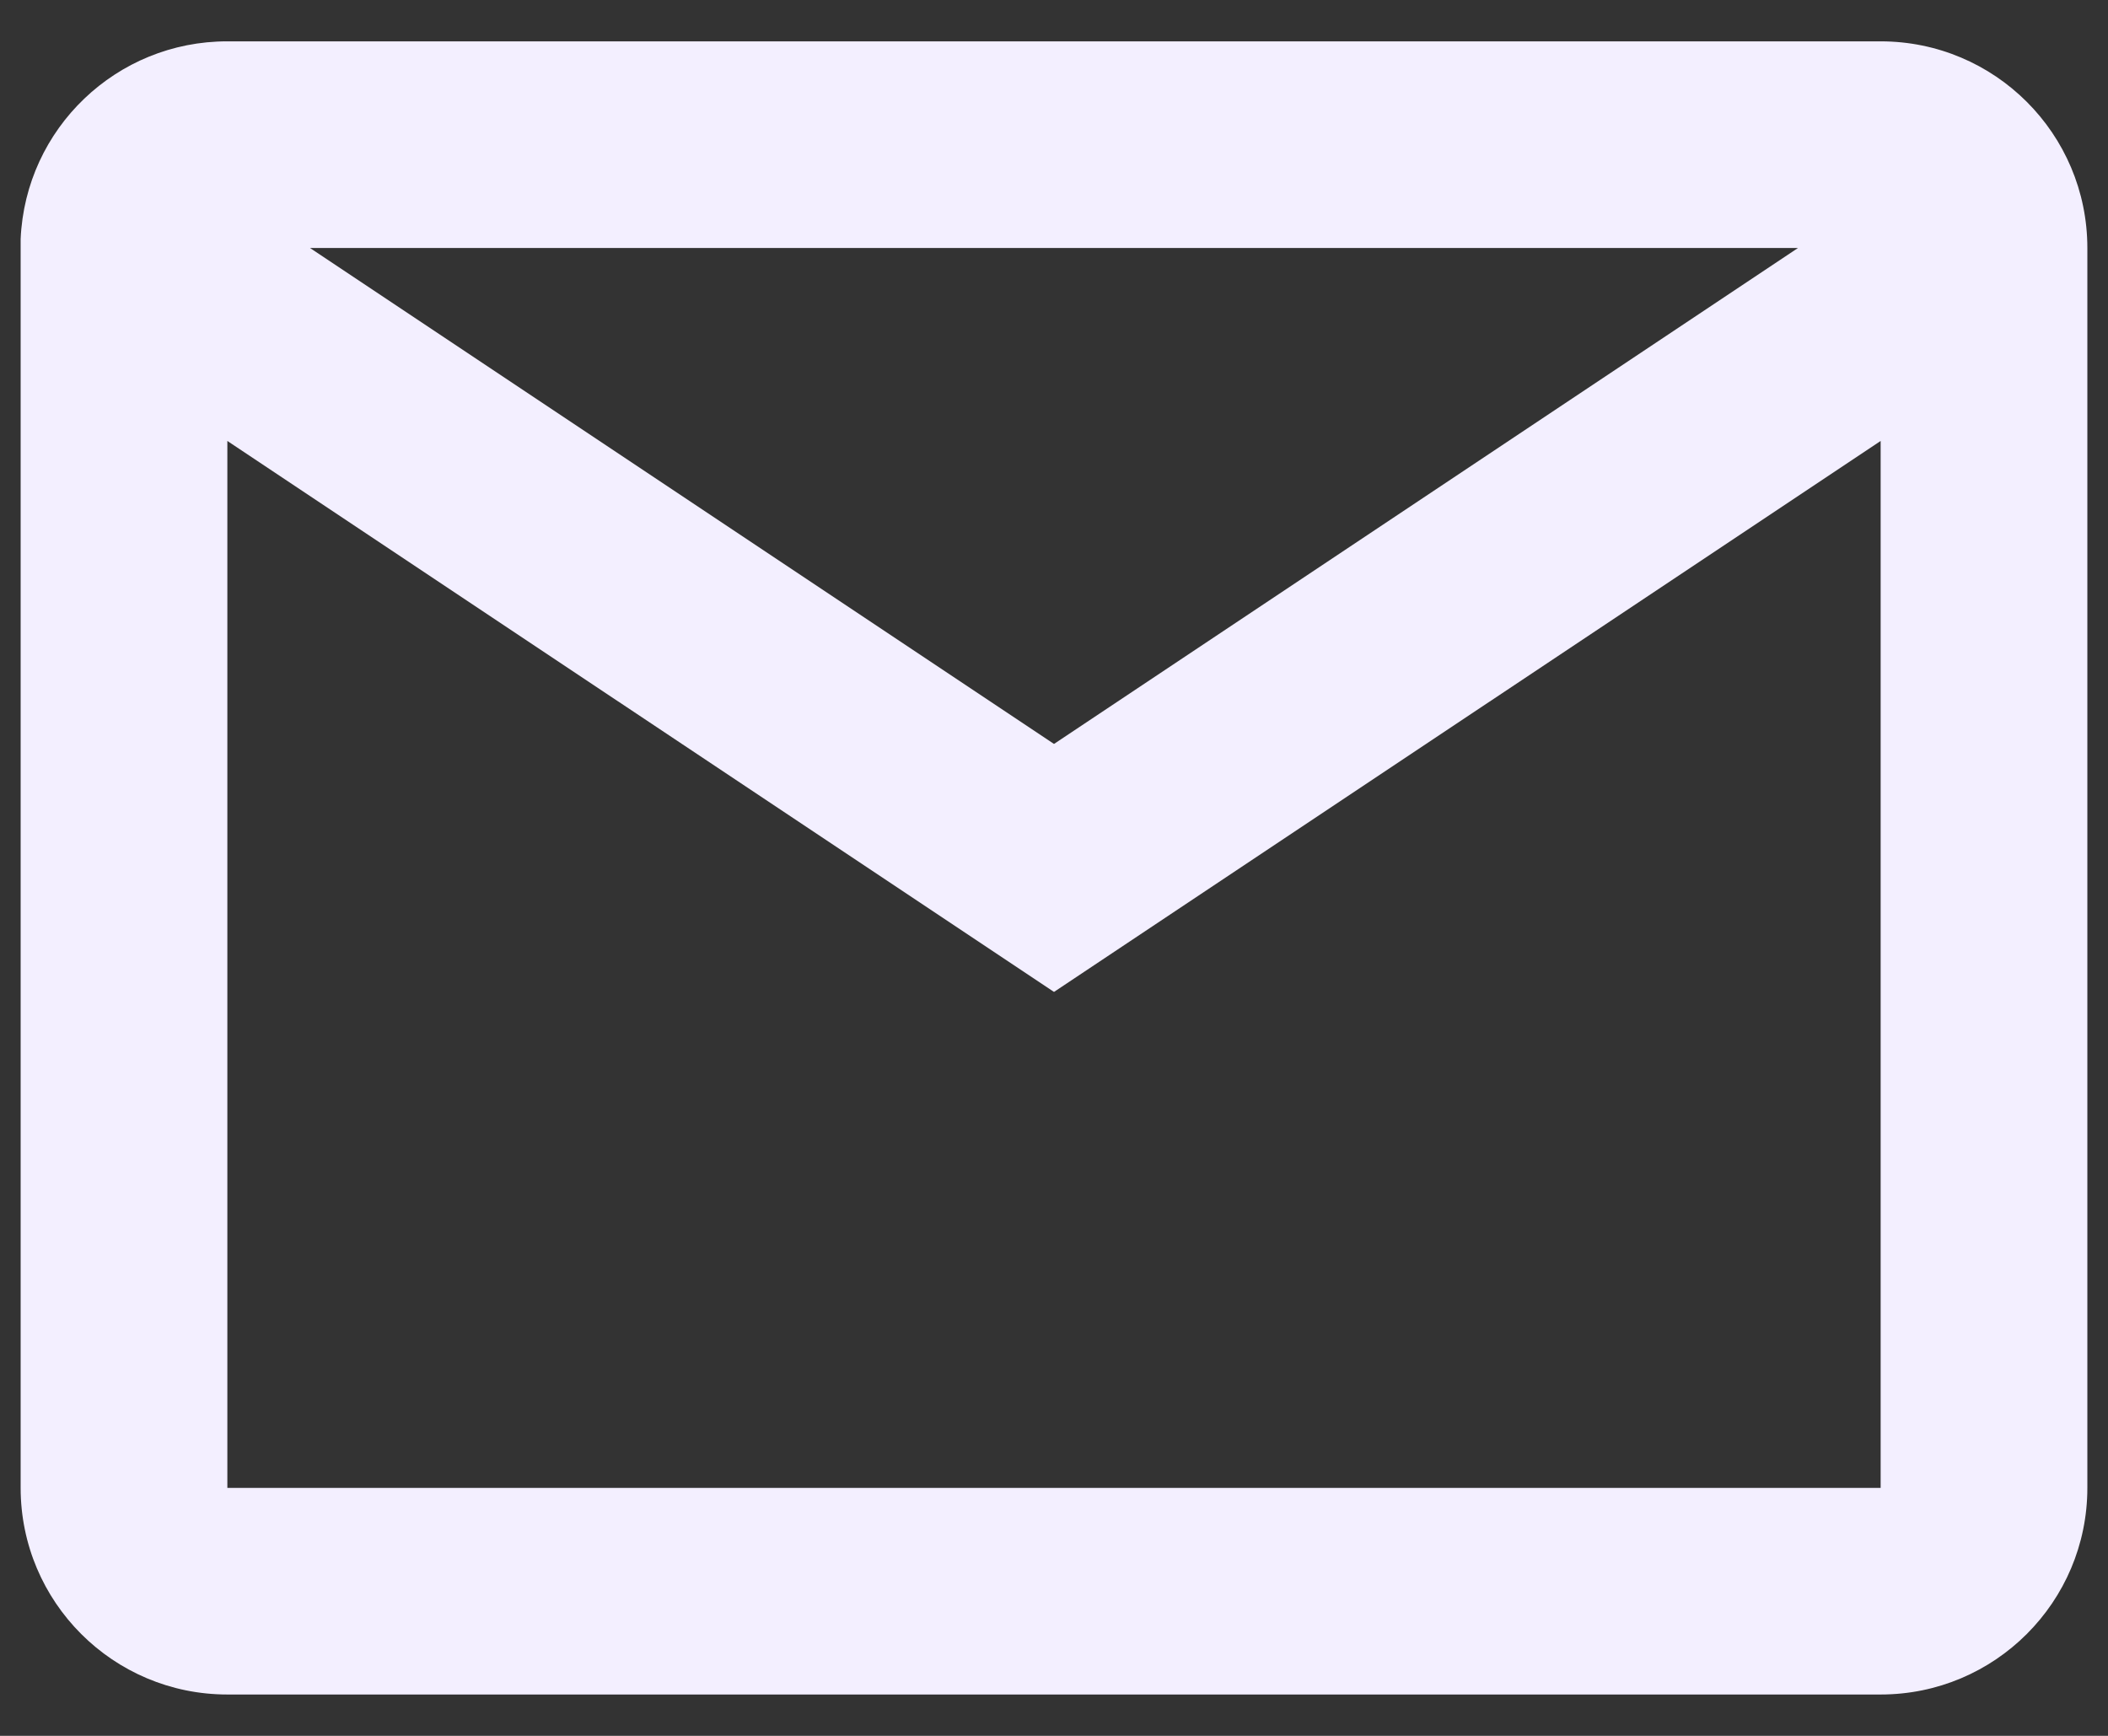 <svg width="34" height="28" viewBox="0 0 34 28" fill="none" xmlns="http://www.w3.org/2000/svg">
<rect x="0" y="0" width="34" height="28" fill="#333333" stroke="none"/>
<path d="M30.333 27.333H3.667C1.826 27.333 0.333 25.841 0.333 24V3.855C0.411 2.071 1.881 0.665 3.667 0.667H30.333C32.174 0.667 33.667 2.159 33.667 4V24C33.667 25.841 32.174 27.333 30.333 27.333ZM3.667 7.113V24H30.333V7.113L17 16L3.667 7.113ZM5 4L17 12L29 4H5Z" fill="#F3EFFF"/>
</svg>
